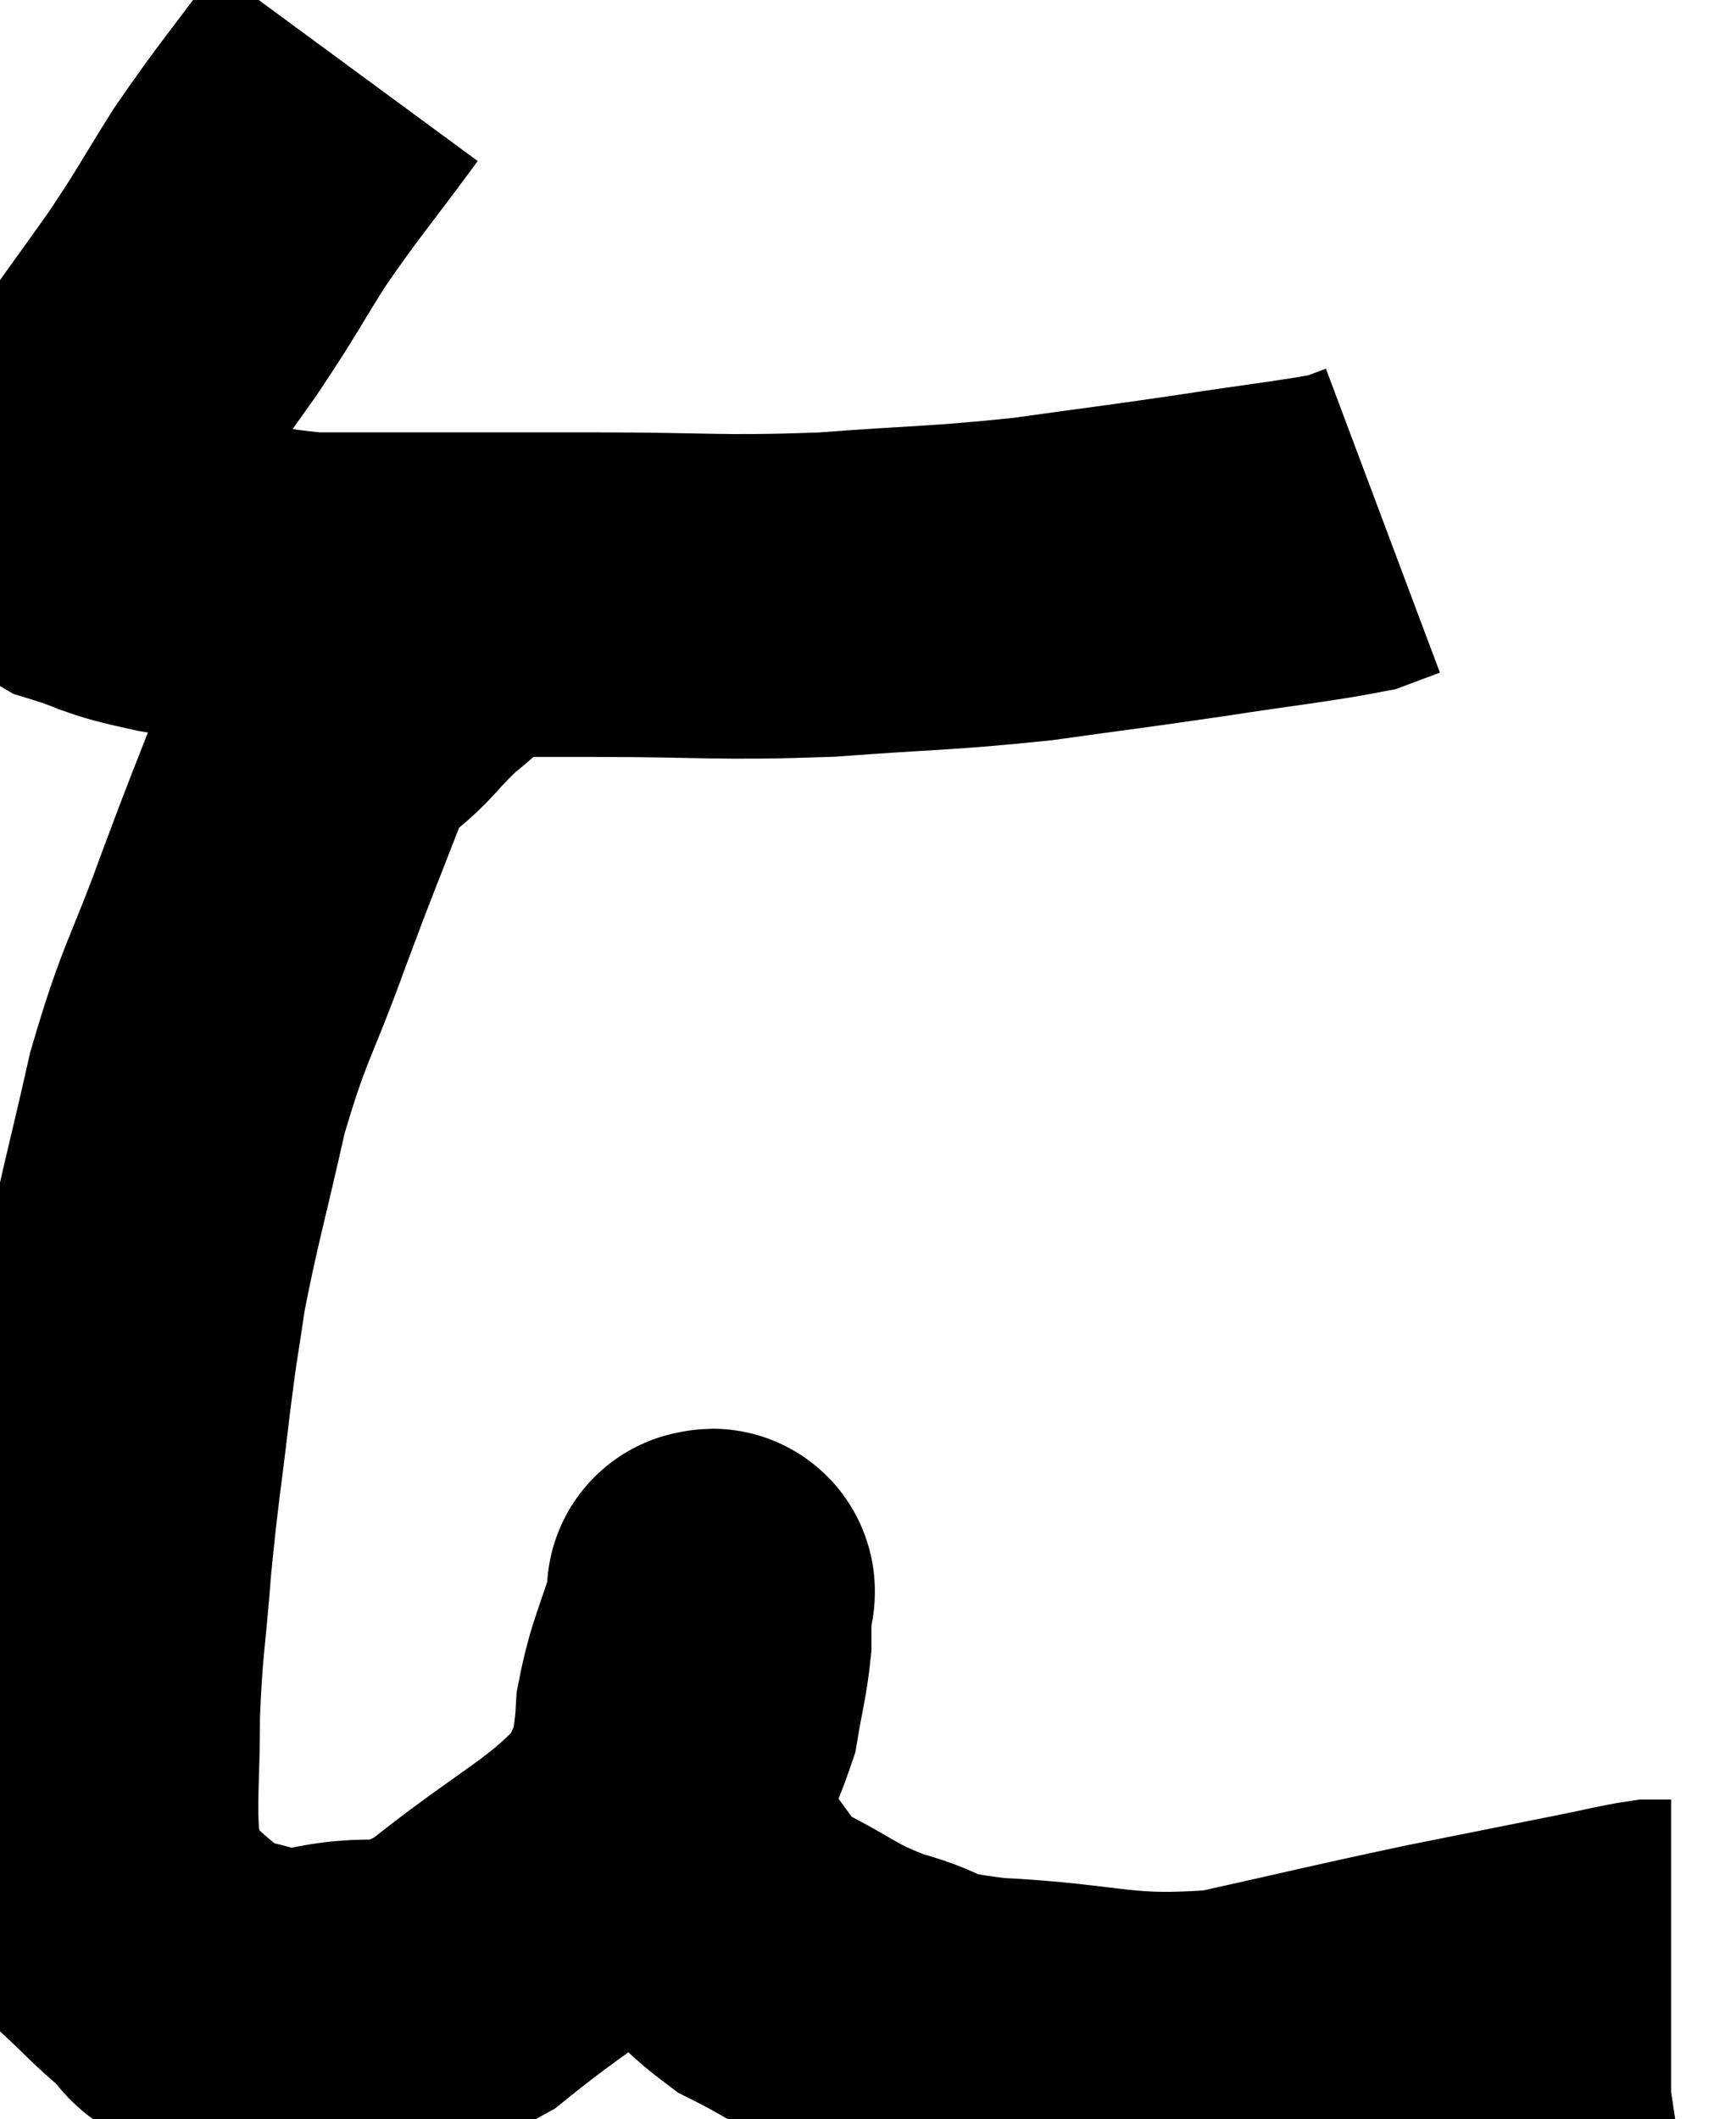 <svg xmlns="http://www.w3.org/2000/svg" viewBox="6.834 4.04 26.746 32.642" width="26.746" height="32.642"><path d="M 12.18 5.04 C 11.43 6.06, 11.31 6.165, 10.68 7.08 C 10.17 7.89, 10.2 7.89, 9.66 8.7 C 9.09 9.51, 8.895 9.75, 8.52 10.32 C 8.34 10.65, 8.31 10.65, 8.16 10.98 C 8.04 11.31, 7.995 11.43, 7.92 11.64 C 7.89 11.73, 7.875 11.745, 7.86 11.82 C 7.86 11.88, 7.815 11.79, 7.86 11.94 C 7.95 12.18, 7.65 12.195, 8.04 12.42 C 8.73 12.63, 8.52 12.645, 9.42 12.84 C 10.53 13.02, 10.665 13.11, 11.64 13.2 C 12.48 13.2, 12.24 13.2, 13.32 13.2 C 14.64 13.2, 14.4 13.2, 15.96 13.2 C 17.76 13.2, 17.865 13.26, 19.56 13.2 C 21.15 13.08, 21.3 13.11, 22.74 12.96 C 24.03 12.78, 24.09 12.78, 25.32 12.6 C 26.49 12.42, 26.955 12.375, 27.66 12.24 C 27.9 12.15, 28.02 12.105, 28.14 12.06 L 28.14 12.06" fill="none" stroke="black" stroke-width="5"></path><path d="M 13.56 13.68 C 13.14 14.07, 13.2 13.95, 12.72 14.46 C 12.18 15.09, 12.135 14.82, 11.64 15.72 C 11.19 16.89, 11.22 16.77, 10.74 18.06 C 10.23 19.47, 10.14 19.44, 9.72 20.88 C 9.39 22.35, 9.285 22.665, 9.06 23.82 C 8.94 24.66, 8.955 24.435, 8.82 25.5 C 8.67 26.79, 8.64 26.85, 8.52 28.08 C 8.43 29.25, 8.385 29.31, 8.34 30.42 C 8.34 31.47, 8.28 31.74, 8.34 32.52 C 8.46 33.03, 8.31 33.09, 8.58 33.54 C 9 33.93, 9.045 34.005, 9.42 34.32 C 9.75 34.56, 9.51 34.635, 10.08 34.8 C 10.89 34.89, 10.725 35.07, 11.7 34.98 C 12.84 34.71, 12.705 35.145, 13.98 34.44 C 15.39 33.3, 15.9 33.165, 16.8 32.16 C 17.19 31.29, 17.34 31.125, 17.58 30.42 C 17.67 29.88, 17.715 29.76, 17.76 29.34 C 17.76 29.04, 17.76 28.89, 17.76 28.74 C 17.76 28.74, 17.76 28.785, 17.76 28.74 C 17.76 28.65, 17.76 28.545, 17.76 28.56 C 17.76 28.68, 17.88 28.335, 17.76 28.8 C 17.52 29.61, 17.415 29.73, 17.28 30.42 C 17.25 30.99, 17.19 30.96, 17.22 31.56 C 17.31 32.19, 17.055 32.175, 17.4 32.82 C 18 33.48, 17.88 33.6, 18.6 34.14 C 19.44 34.56, 19.41 34.65, 20.28 34.98 C 21.18 35.22, 20.715 35.295, 22.08 35.46 C 23.91 35.55, 24.015 35.775, 25.74 35.64 C 27.36 35.28, 27.57 35.22, 28.98 34.92 C 30.18 34.68, 30.555 34.605, 31.38 34.44 C 31.83 34.35, 31.98 34.305, 32.28 34.26 C 32.43 34.26, 32.505 34.26, 32.58 34.26 L 32.58 34.26" fill="none" stroke="black" stroke-width="5"></path></svg>